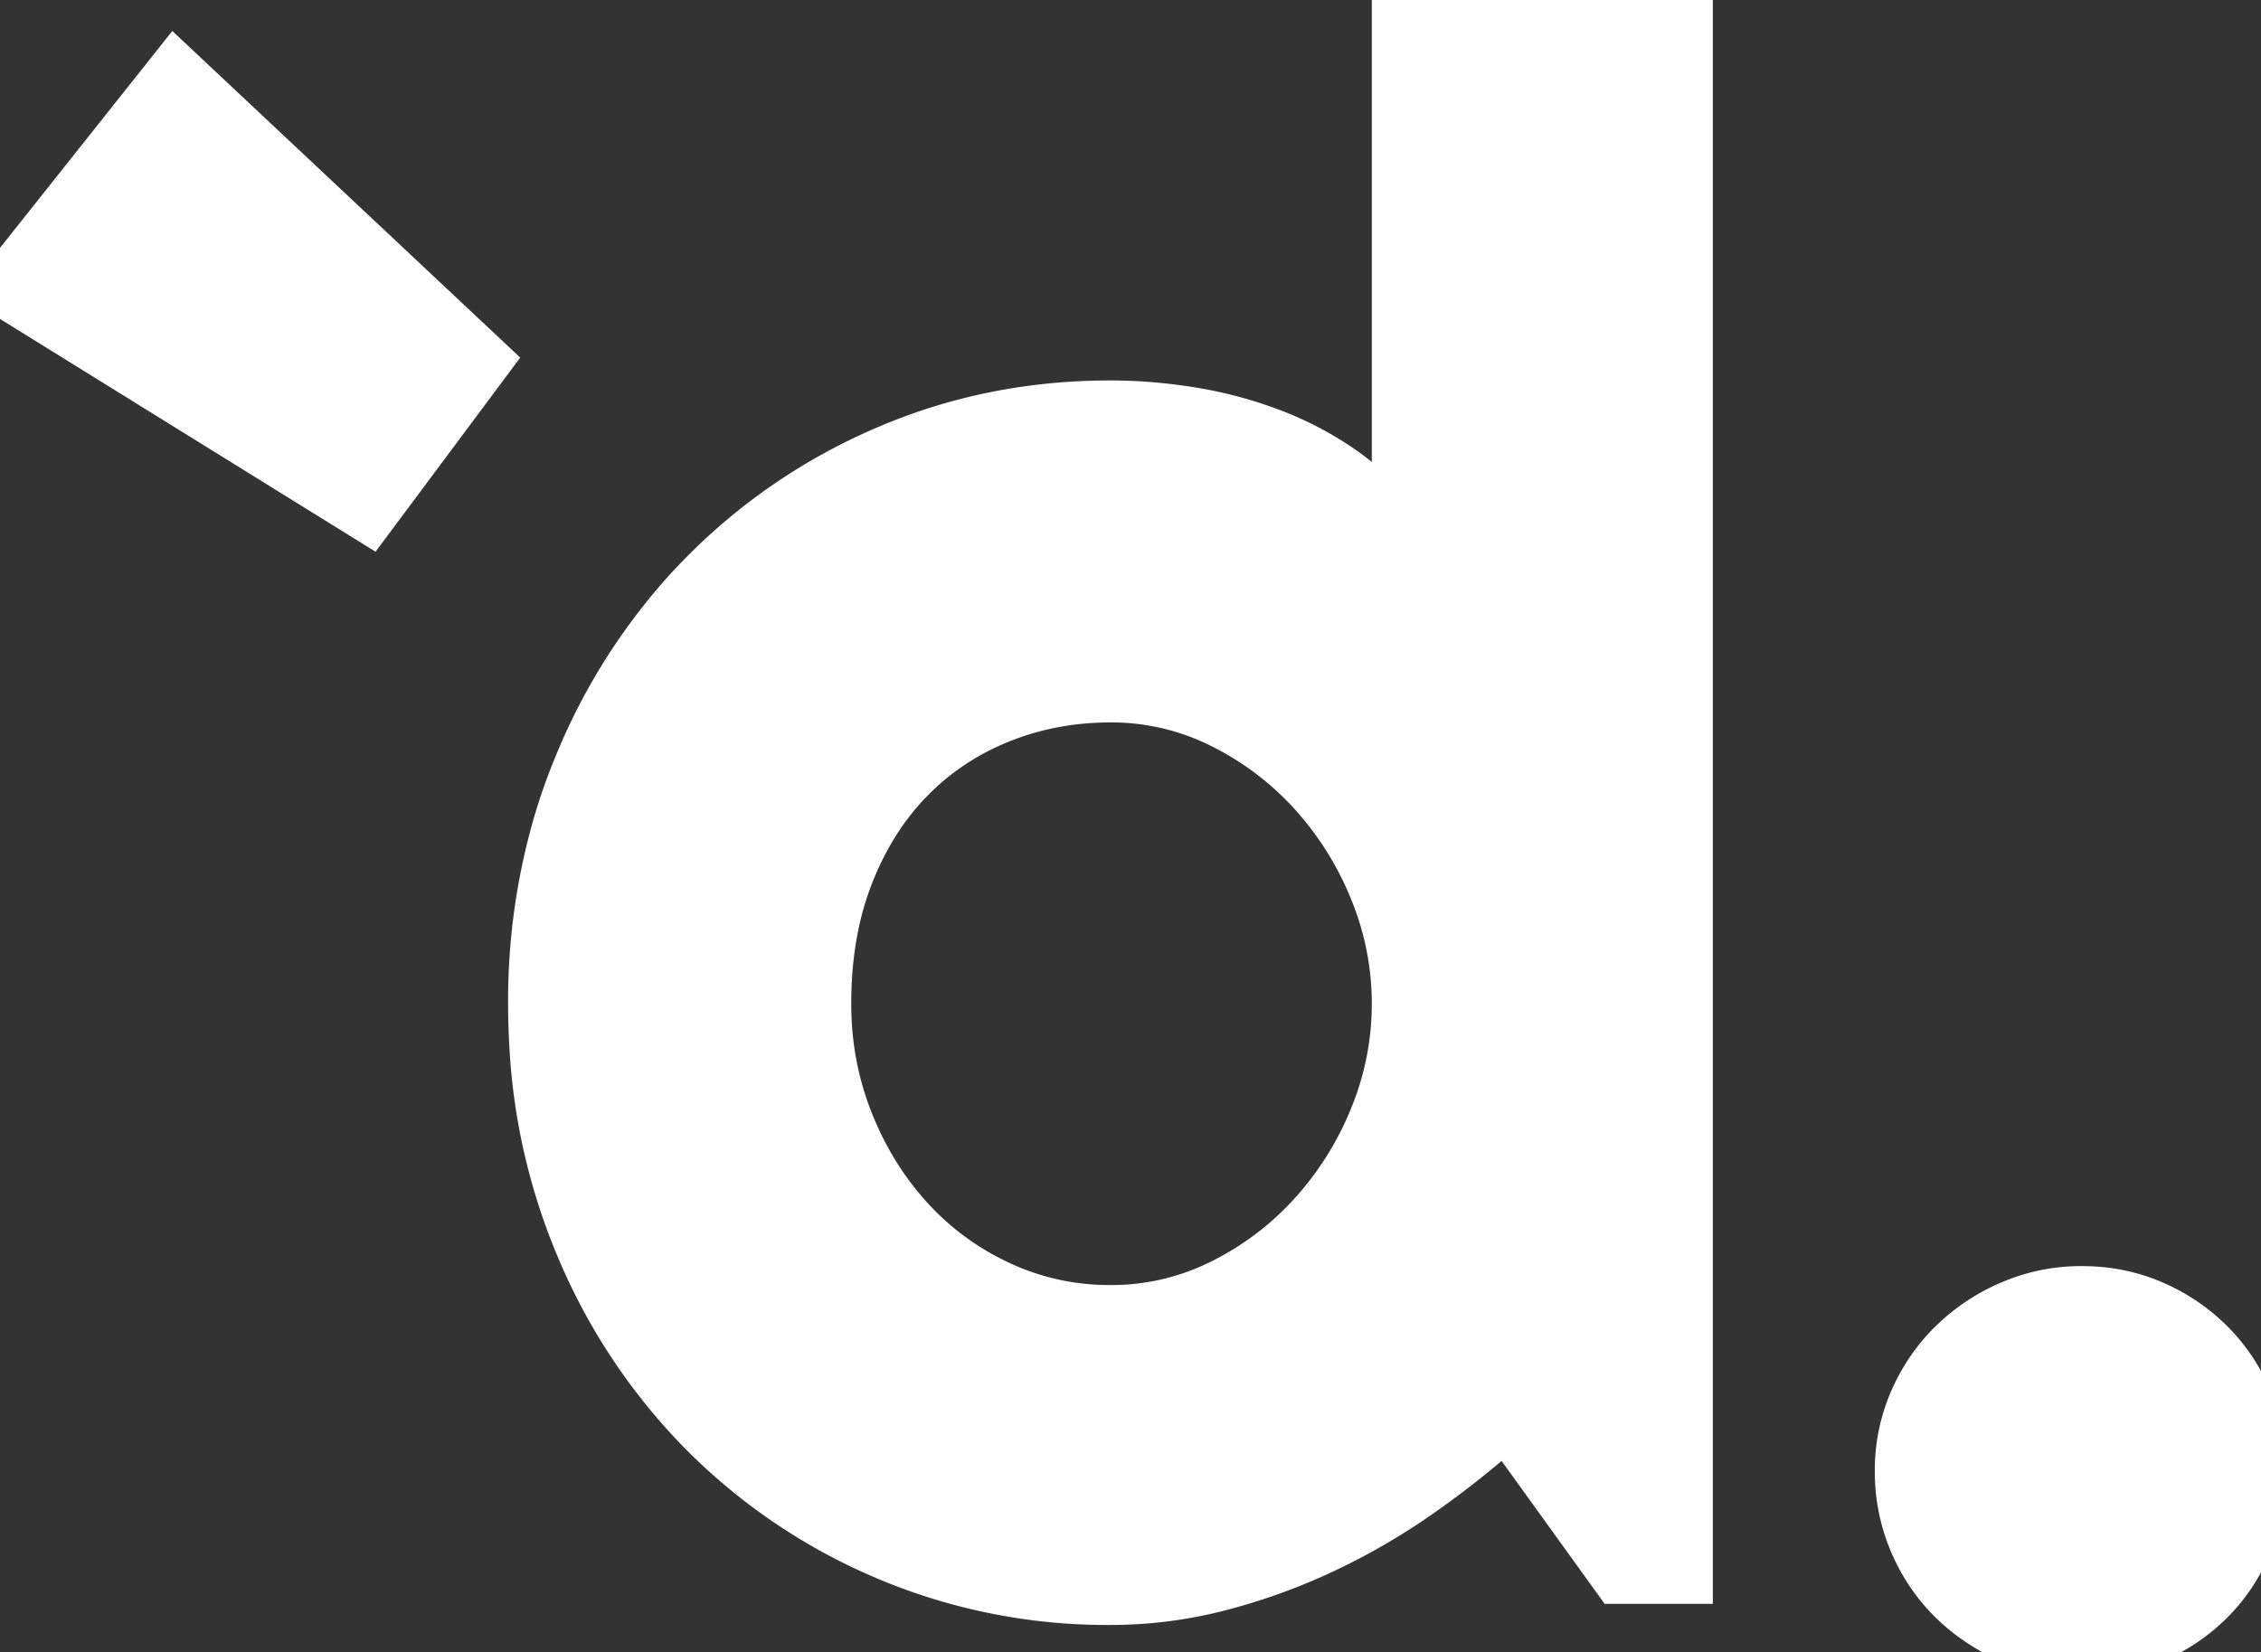 <svg width="41.875" height="30.605" viewBox="0 0 41.875 30.605" xmlns="http://www.w3.org/2000/svg"><rect x="0" y="0" width="41.875" height="30.605" fill="#333333" stroke="none"/><g id="svgGroup" stroke-linecap="round" fill-rule="evenodd" font-size="9pt" stroke="#ffffff" stroke-width="0.25mm" fill="#ffffff" style="stroke:#ffffff;stroke-width:0.25mm;fill:#ffffff"><path d="M 31.25 0 L 31.25 29.238 L 29.961 29.238 L 27.891 26.367 A 17.155 17.155 0 0 1 26.279 27.646 A 11.919 11.919 0 0 1 24.492 28.682 A 10.965 10.965 0 0 1 22.568 29.375 Q 21.582 29.629 20.566 29.629 A 10.454 10.454 0 0 1 16.416 28.799 A 10.541 10.541 0 0 1 13.018 26.494 A 10.803 10.803 0 0 1 10.776 23.124 A 12.249 12.249 0 0 1 10.723 22.998 A 11.121 11.121 0 0 1 9.904 19.334 A 13.061 13.061 0 0 1 9.883 18.594 A 11.702 11.702 0 0 1 10.355 15.236 A 10.724 10.724 0 0 1 10.723 14.199 A 11 11 0 0 1 12.75 10.967 A 10.488 10.488 0 0 1 13.018 10.684 A 10.595 10.595 0 0 1 16.416 8.359 Q 18.359 7.52 20.566 7.52 A 9.239 9.239 0 0 1 21.741 7.597 A 10.442 10.442 0 0 1 22.021 7.637 A 7.574 7.574 0 0 1 23.486 8.018 Q 24.199 8.281 24.824 8.711 Q 25.449 9.141 25.879 9.766 L 25.879 0 L 31.25 0 Z M 25.879 18.594 A 5.541 5.541 0 0 0 25.459 16.475 A 6.09 6.09 0 0 0 24.316 14.658 A 5.681 5.681 0 0 0 22.627 13.389 A 4.583 4.583 0 0 0 20.566 12.91 Q 19.473 12.91 18.506 13.301 Q 17.539 13.691 16.826 14.424 Q 16.113 15.156 15.703 16.211 Q 15.293 17.266 15.293 18.594 Q 15.293 19.746 15.703 20.781 Q 16.113 21.816 16.826 22.598 Q 17.539 23.379 18.506 23.828 A 4.831 4.831 0 0 0 20.566 24.277 A 4.583 4.583 0 0 0 22.627 23.799 A 5.681 5.681 0 0 0 24.316 22.529 A 6.09 6.09 0 0 0 25.459 20.713 A 5.541 5.541 0 0 0 25.879 18.594 Z M 9.004 6.68 L 6.836 9.59 L 0 5.352 L 3.242 1.27 L 9.004 6.68 Z M 41.659 28.468 A 3.44 3.44 0 0 0 41.875 27.246 Q 41.875 26.563 41.621 25.957 A 3.255 3.255 0 0 0 40.918 24.902 A 3.389 3.389 0 0 0 39.863 24.189 Q 39.258 23.926 38.555 23.926 A 3.263 3.263 0 0 0 37.256 24.189 A 3.478 3.478 0 0 0 36.182 24.902 Q 35.723 25.352 35.459 25.957 A 3.193 3.193 0 0 0 35.195 27.246 A 3.311 3.311 0 0 0 35.459 28.564 Q 35.723 29.18 36.182 29.629 A 3.478 3.478 0 0 0 37.256 30.342 A 3.263 3.263 0 0 0 38.555 30.605 A 3.702 3.702 0 0 0 38.642 30.604 A 3.219 3.219 0 0 0 39.863 30.342 Q 40.469 30.078 40.918 29.629 Q 41.367 29.18 41.621 28.564 A 3.295 3.295 0 0 0 41.659 28.468 Z" vector-effect="non-scaling-stroke"/></g></svg>